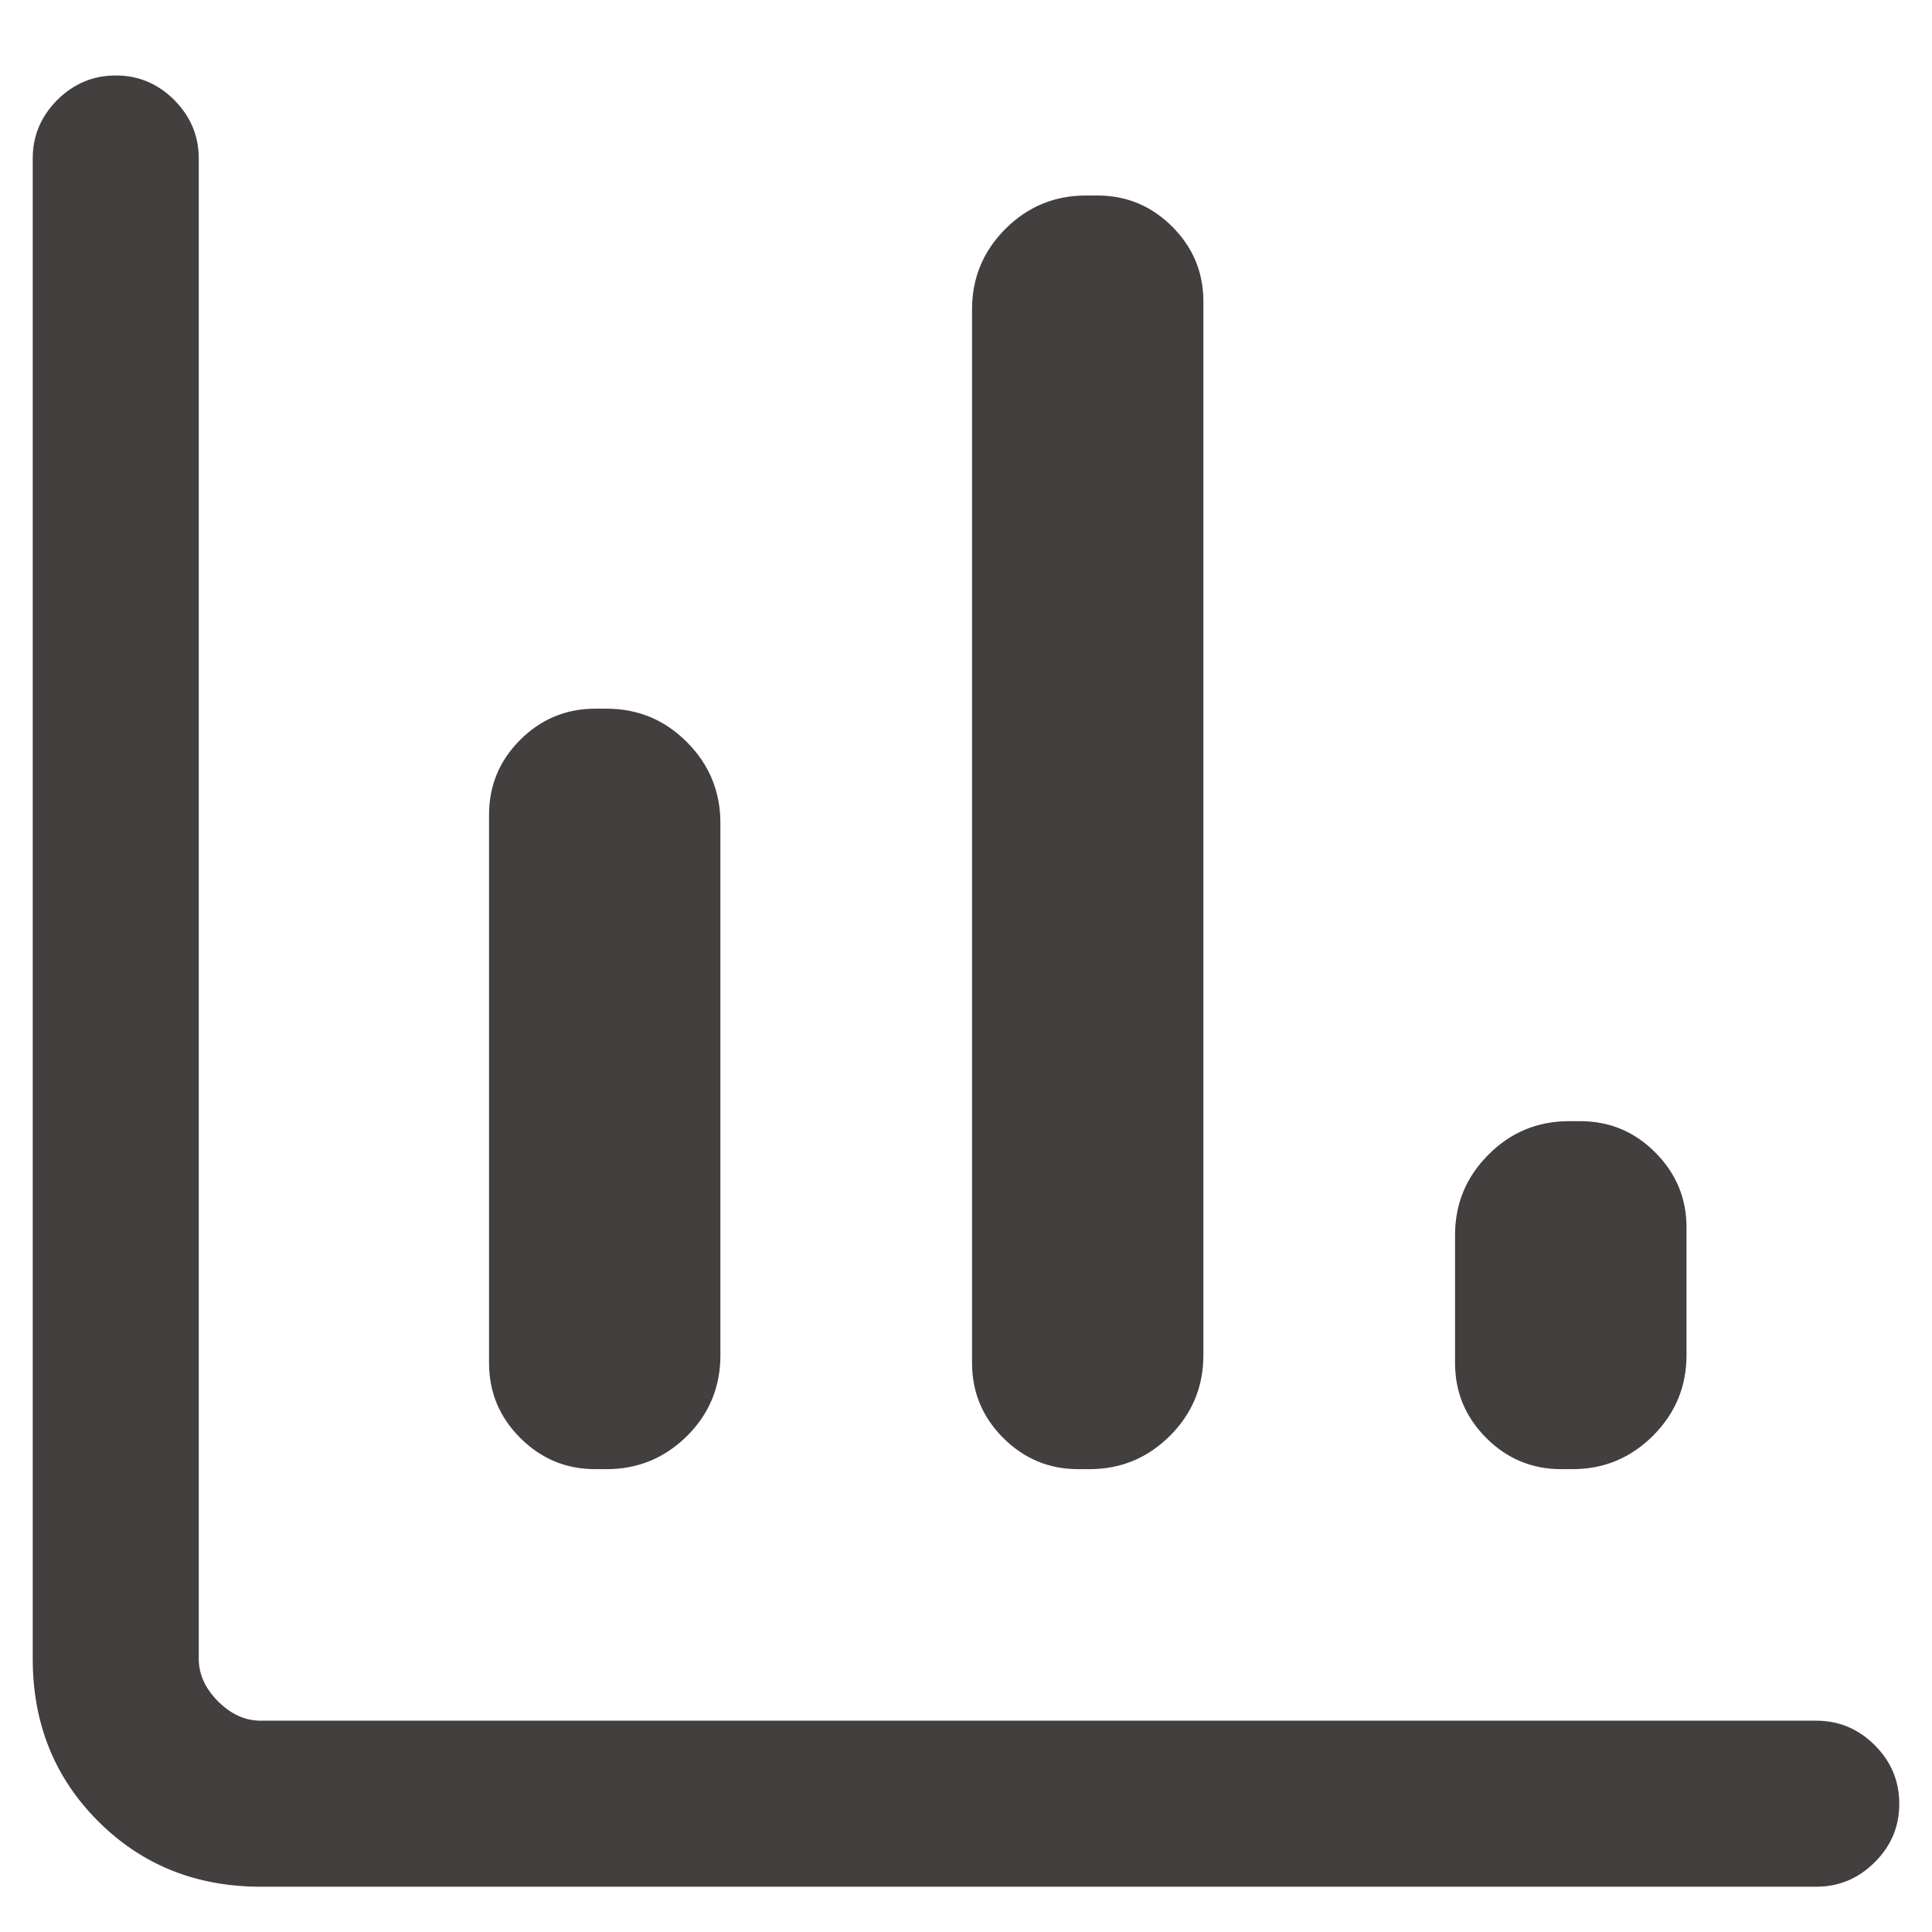 <svg width="16" height="16" viewBox="0 0 16 16" fill="none" xmlns="http://www.w3.org/2000/svg">
<path d="M2.159 15.625C1.623 15.625 1.174 15.444 0.813 15.083C0.452 14.722 0.271 14.274 0.271 13.737V1.312C0.271 1.125 0.339 0.964 0.474 0.828C0.61 0.693 0.771 0.625 0.959 0.625C1.147 0.625 1.308 0.693 1.443 0.828C1.578 0.964 1.646 1.125 1.646 1.312V13.737C1.646 13.865 1.699 13.983 1.806 14.09C1.913 14.197 2.031 14.25 2.159 14.25H15.042C15.229 14.25 15.391 14.318 15.526 14.453C15.662 14.589 15.729 14.751 15.729 14.938C15.729 15.126 15.662 15.287 15.526 15.422C15.391 15.557 15.229 15.625 15.042 15.625H2.159ZM4.93 12.167C4.688 12.167 4.481 12.081 4.308 11.908C4.136 11.736 4.05 11.529 4.05 11.287V6.748C4.05 6.506 4.136 6.299 4.308 6.127C4.481 5.955 4.688 5.869 4.93 5.869H5.023C5.283 5.869 5.505 5.961 5.69 6.147C5.874 6.332 5.966 6.555 5.966 6.817V11.225C5.966 11.486 5.874 11.709 5.69 11.892C5.505 12.075 5.283 12.167 5.023 12.167H4.93ZM8.93 12.167C8.688 12.167 8.481 12.081 8.308 11.908C8.136 11.736 8.05 11.529 8.05 11.287V2.562C8.05 2.302 8.142 2.08 8.327 1.895C8.511 1.711 8.734 1.619 8.994 1.619H9.087C9.329 1.619 9.536 1.705 9.708 1.877C9.88 2.049 9.966 2.256 9.966 2.498V11.223C9.966 11.483 9.874 11.705 9.69 11.89C9.505 12.074 9.283 12.167 9.023 12.167H8.93ZM12.93 12.167C12.688 12.167 12.48 12.081 12.308 11.908C12.136 11.736 12.05 11.529 12.05 11.287V10.229C12.05 9.969 12.142 9.747 12.327 9.562C12.511 9.377 12.734 9.285 12.994 9.285H13.087C13.329 9.285 13.536 9.371 13.708 9.544C13.88 9.716 13.967 9.923 13.967 10.165V11.223C13.967 11.483 13.874 11.705 13.69 11.89C13.505 12.074 13.283 12.167 13.023 12.167H12.93Z" fill="#433F3E"/>
</svg>
